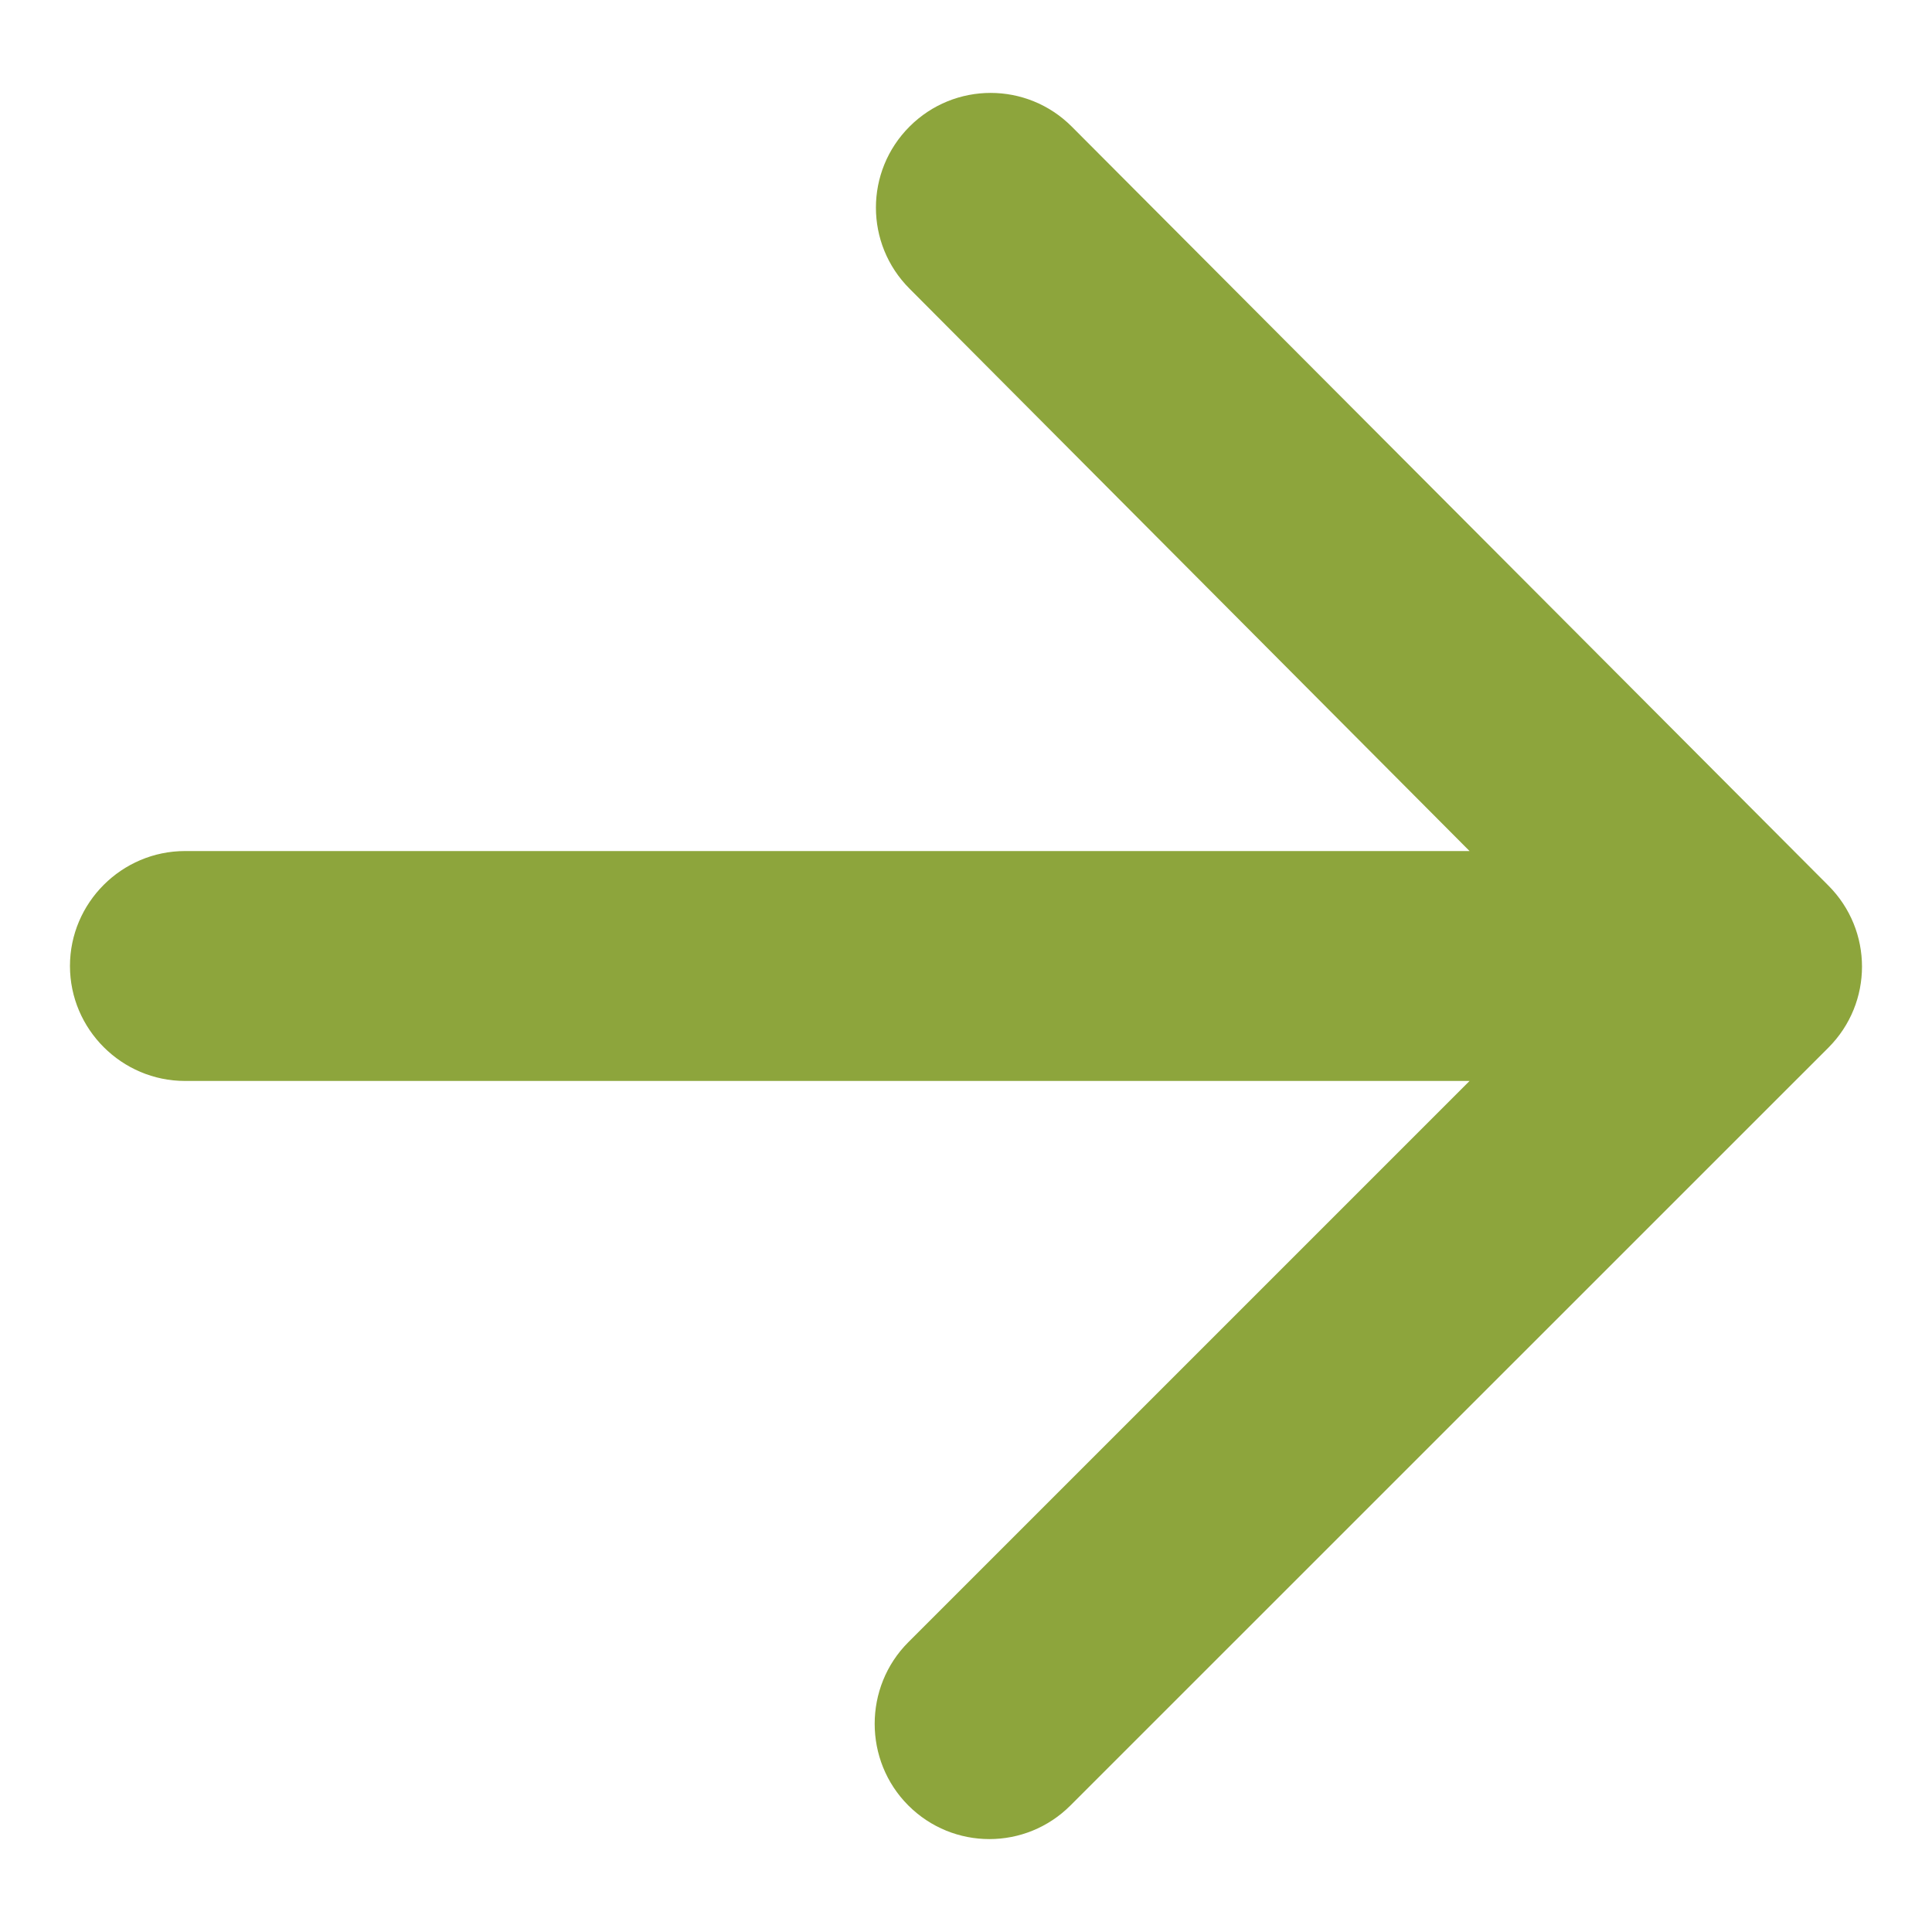 <svg width="14" height="14" viewBox="0 0 14 14" fill="none" xmlns="http://www.w3.org/2000/svg">
<path d="M1.341 7.833L10.649 7.833L6.582 11.9C6.257 12.225 6.257 12.758 6.582 13.083C6.907 13.408 7.432 13.408 7.757 13.083L13.249 7.592C13.574 7.267 13.574 6.742 13.249 6.417L7.766 0.917C7.441 0.592 6.916 0.592 6.591 0.917C6.266 1.242 6.266 1.767 6.591 2.092L10.649 6.167L1.341 6.167C0.882 6.167 0.507 6.542 0.507 7C0.507 7.458 0.882 7.833 1.341 7.833Z" fill="#8DA53C"/>
</svg>
